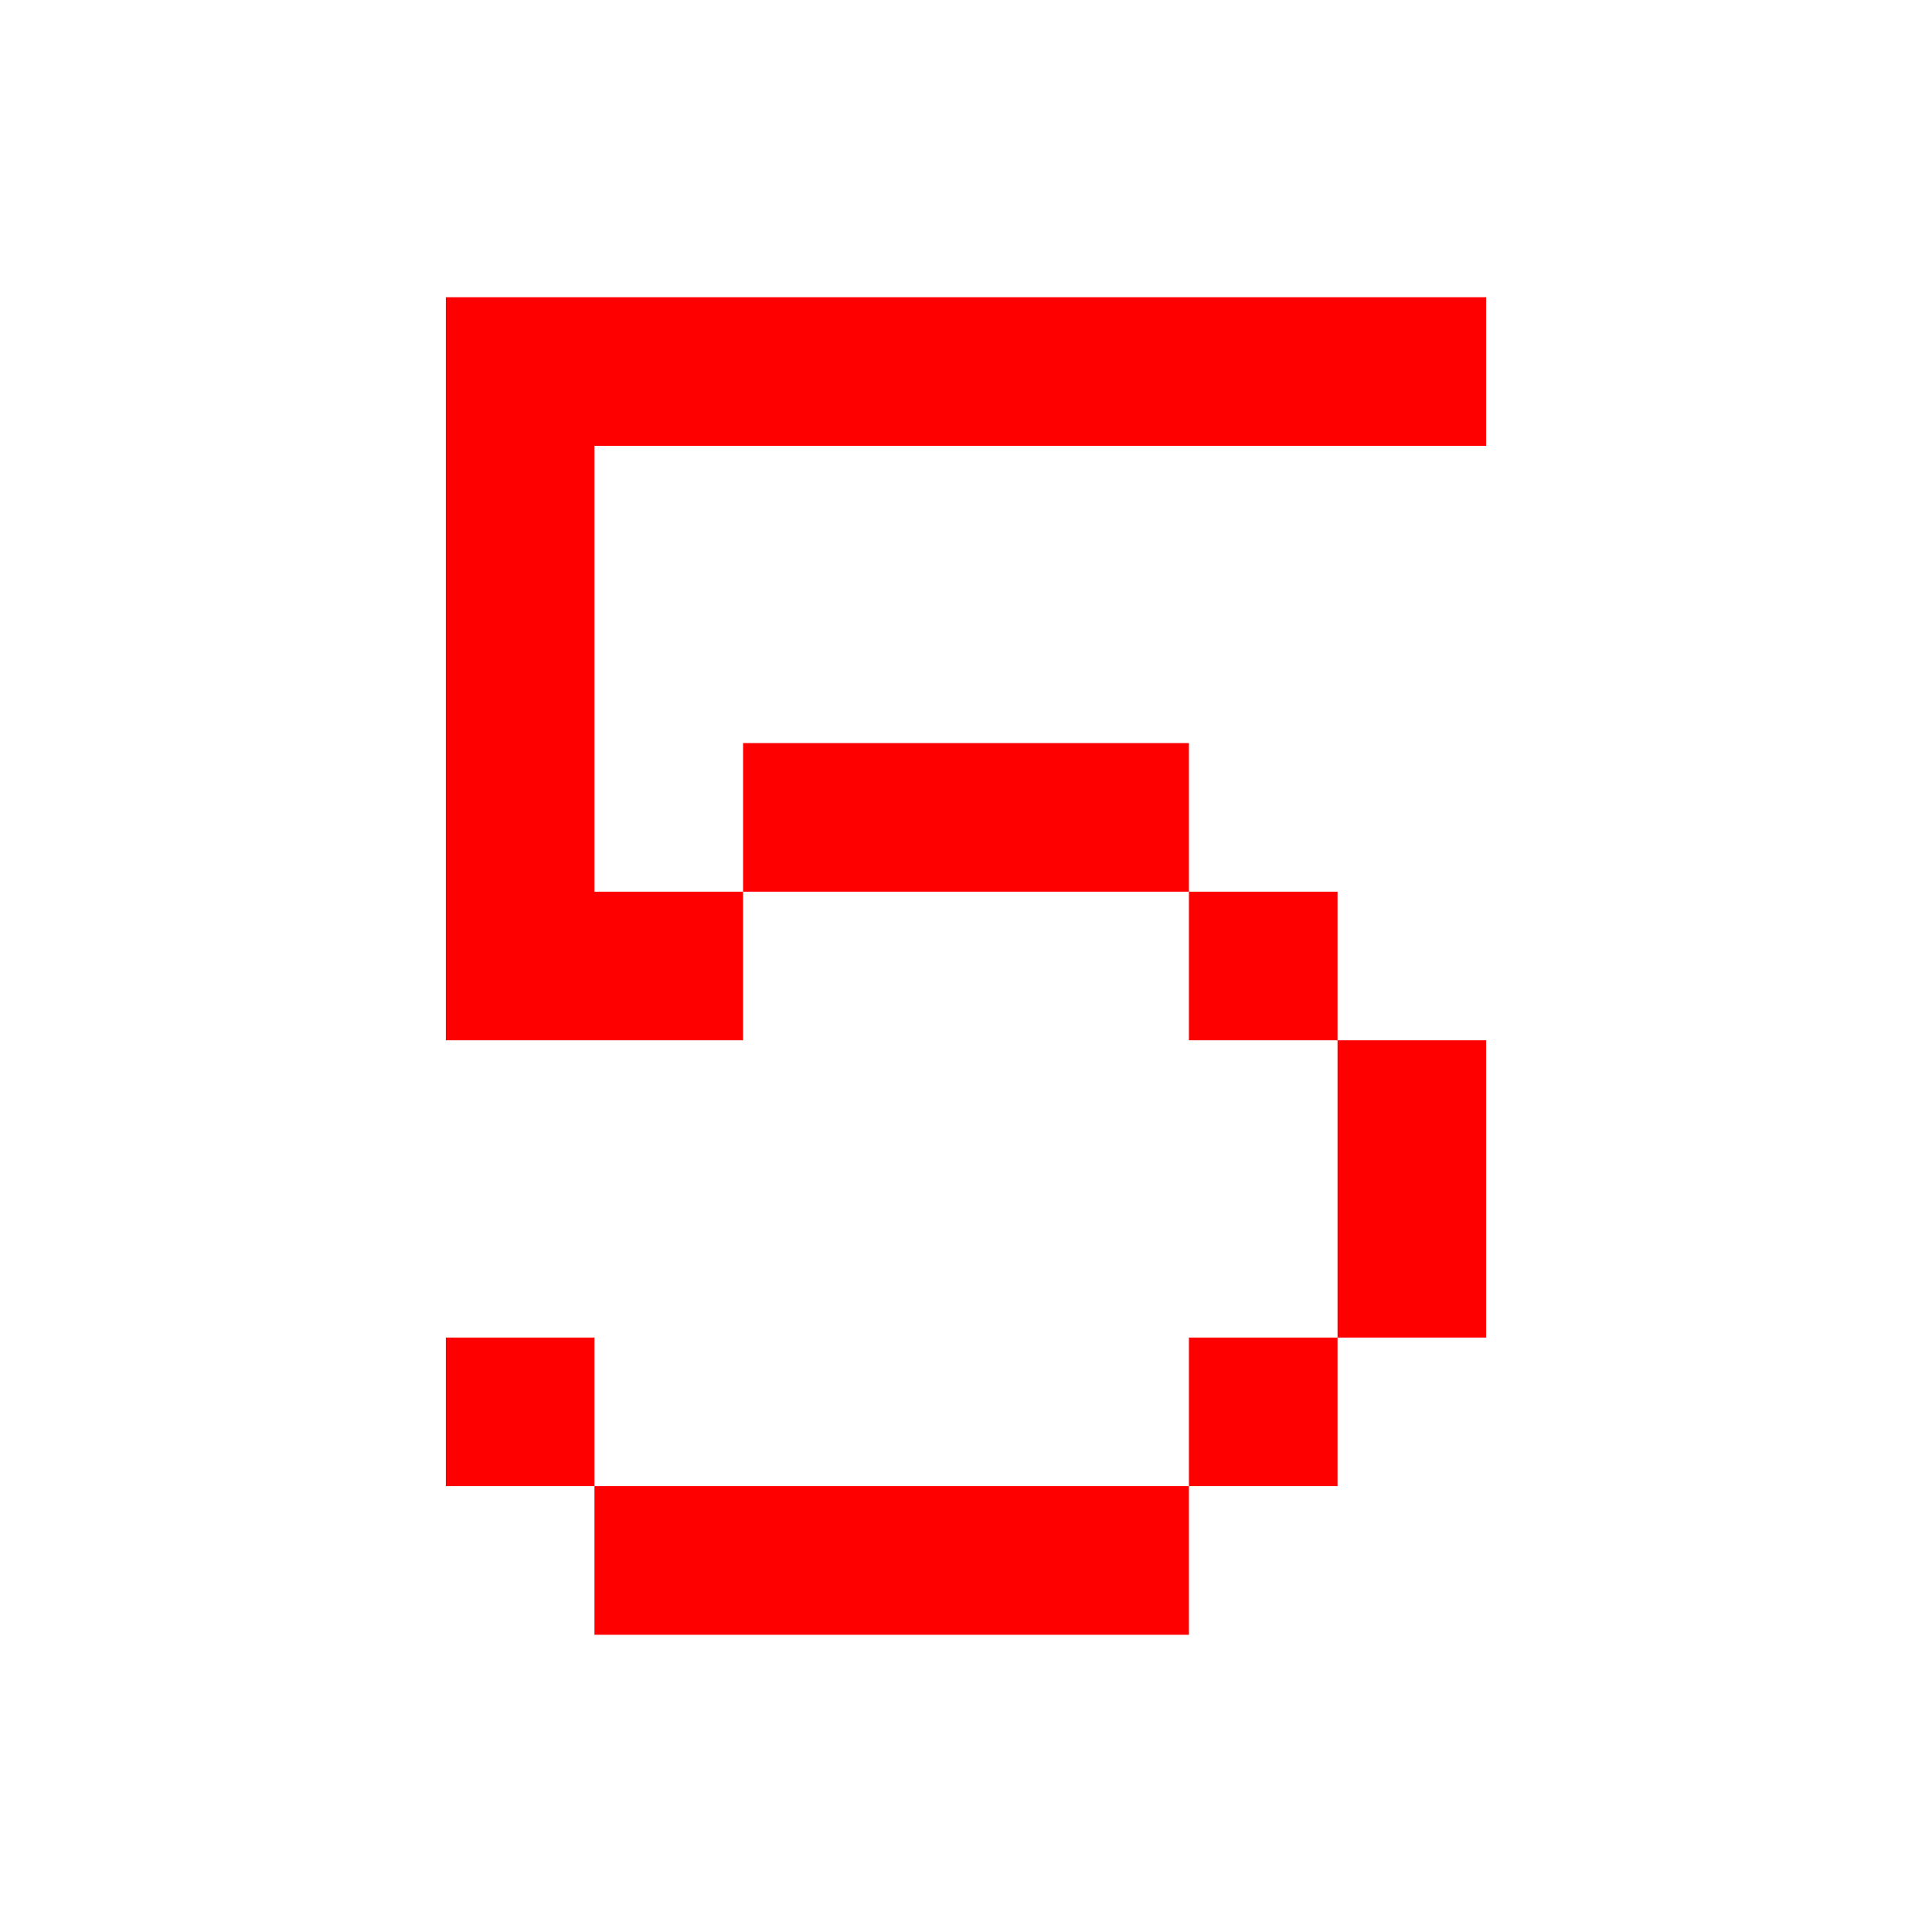 <svg width="13" height="13" xmlns="http://www.w3.org/2000/svg">
  <style>
    path {
      fill: red
    }
  </style>
  <path d="M3 2h7v1H3zM3 3h1v3H3zM3 6h2v1H3zM5 5h3v1H5zM8 6h1v1H8zM9 7h1v2H9zM8 9h1v1H8zM4 10h4v1H4zM3 9h1v1H3z" />
</svg>